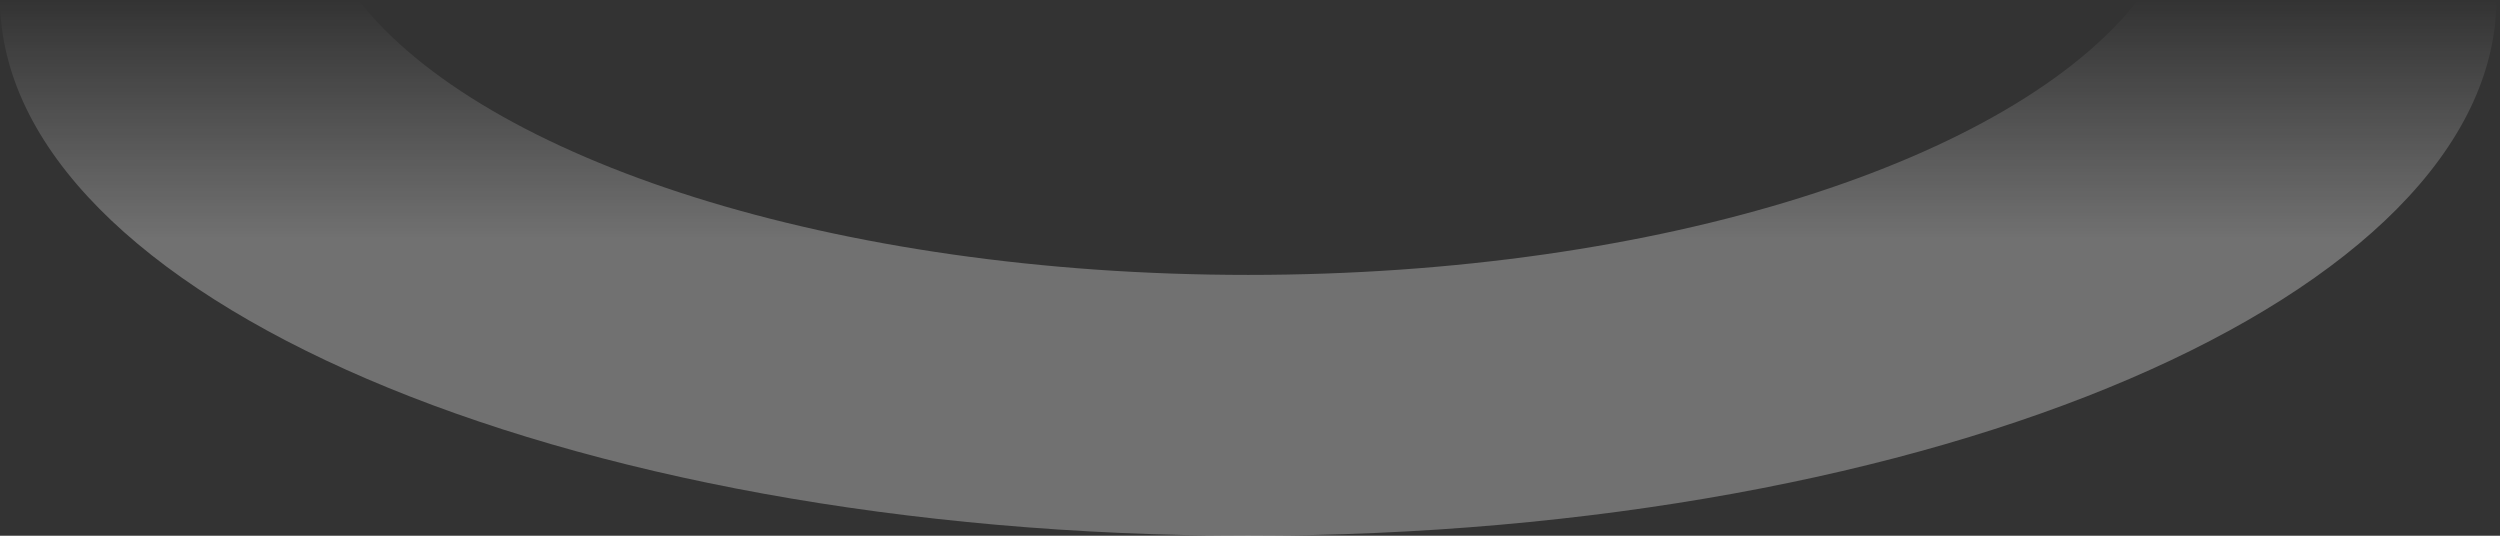 <svg width="686" height="147" viewBox="0 0 686 147" fill="none" xmlns="http://www.w3.org/2000/svg">
<rect x="0" y="0" width="686" height="147" fill="#333333" stroke="none"/>
<path fill-rule="evenodd" clip-rule="evenodd" d="M0 0C0.605 81.231 153.723 147 342.515 147C531.308 147 684.425 81.231 685.03 0H0ZM98.326 0C132.602 43.849 228.979 75.434 342.515 75.434C456.051 75.434 552.428 43.849 586.704 0H98.326Z" fill="url(#paint0_linear_3_50)" fill-opacity="0.3"/>
<defs>
<linearGradient id="paint0_linear_3_50" x1="342.515" y1="0" x2="342.515" y2="147" gradientUnits="userSpaceOnUse">
<stop stop-color="white" stop-opacity="0"/>
<stop offset="0.443" stop-color="white"/>
</linearGradient>
</defs>
</svg>
